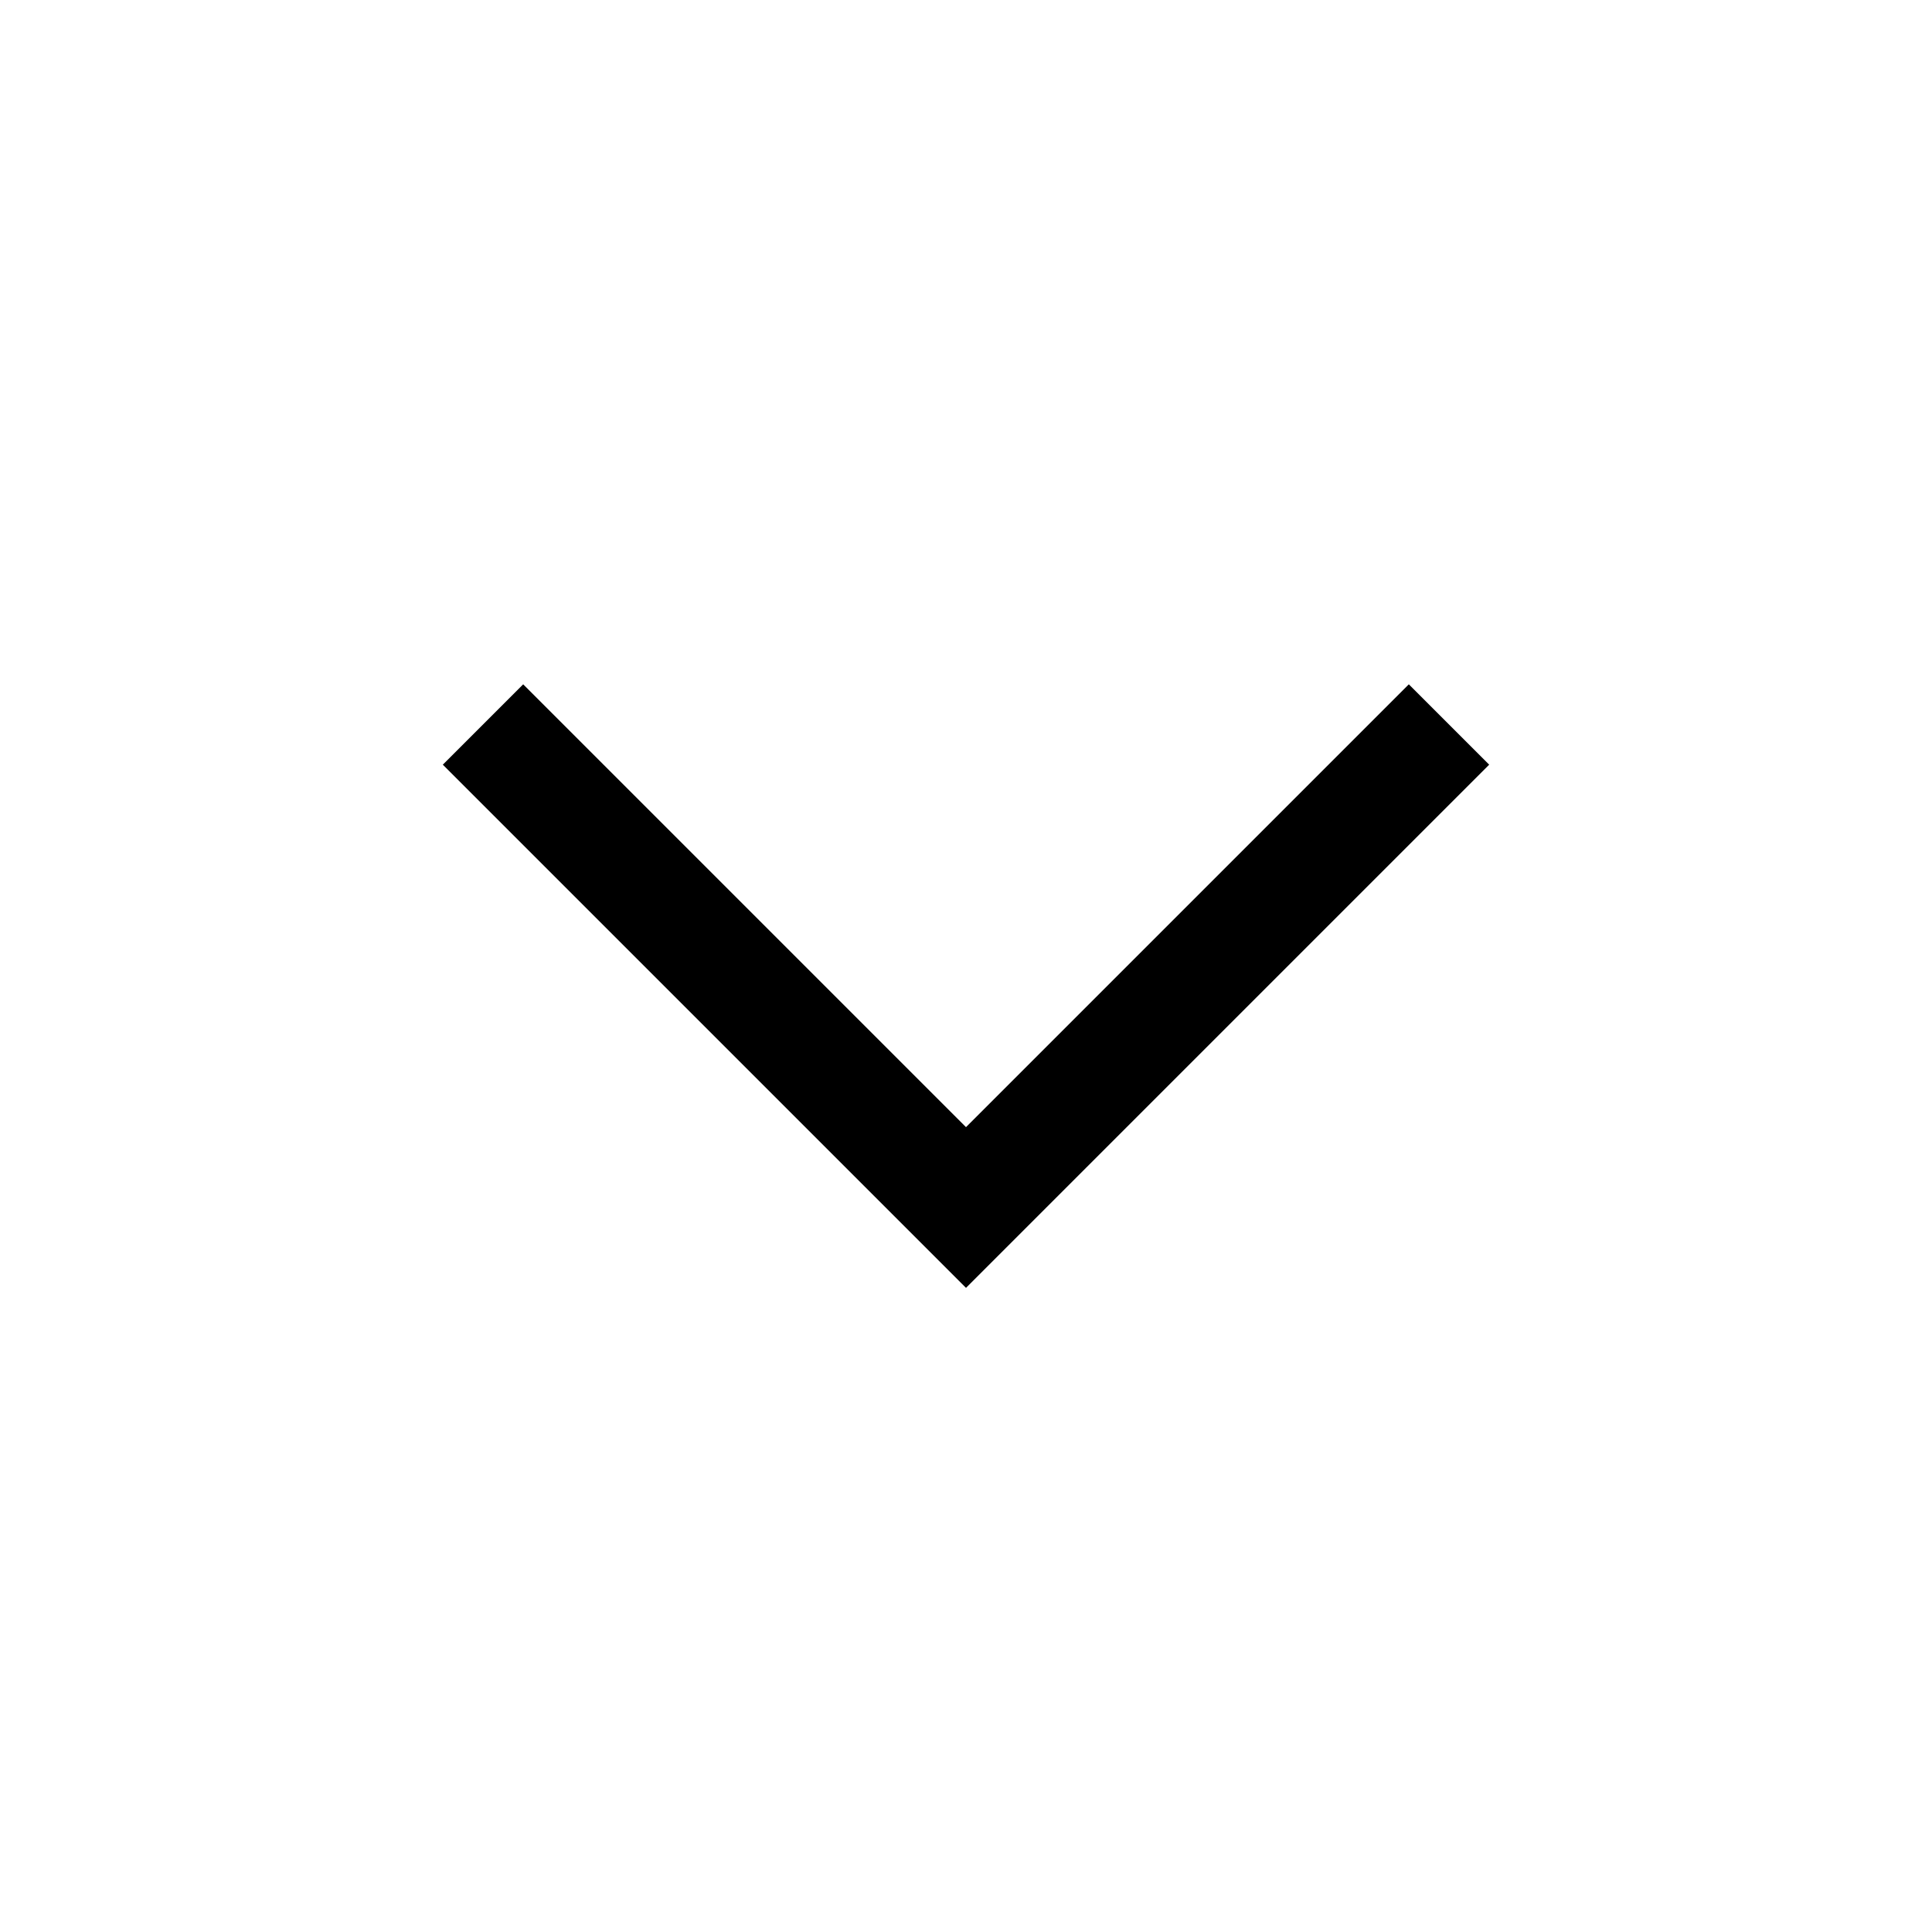 <svg width="34" height="34" viewBox="0 0 34 34" fill="none" xmlns="http://www.w3.org/2000/svg">
<path d="M17 21.25L17.707 21.957L17 22.664L16.293 21.957L17 21.25ZM26.207 13.457L17.707 21.957L16.293 20.543L24.793 12.043L26.207 13.457ZM16.293 21.957L7.793 13.457L9.207 12.043L17.707 20.543L16.293 21.957Z" fill="black"/>
</svg>
